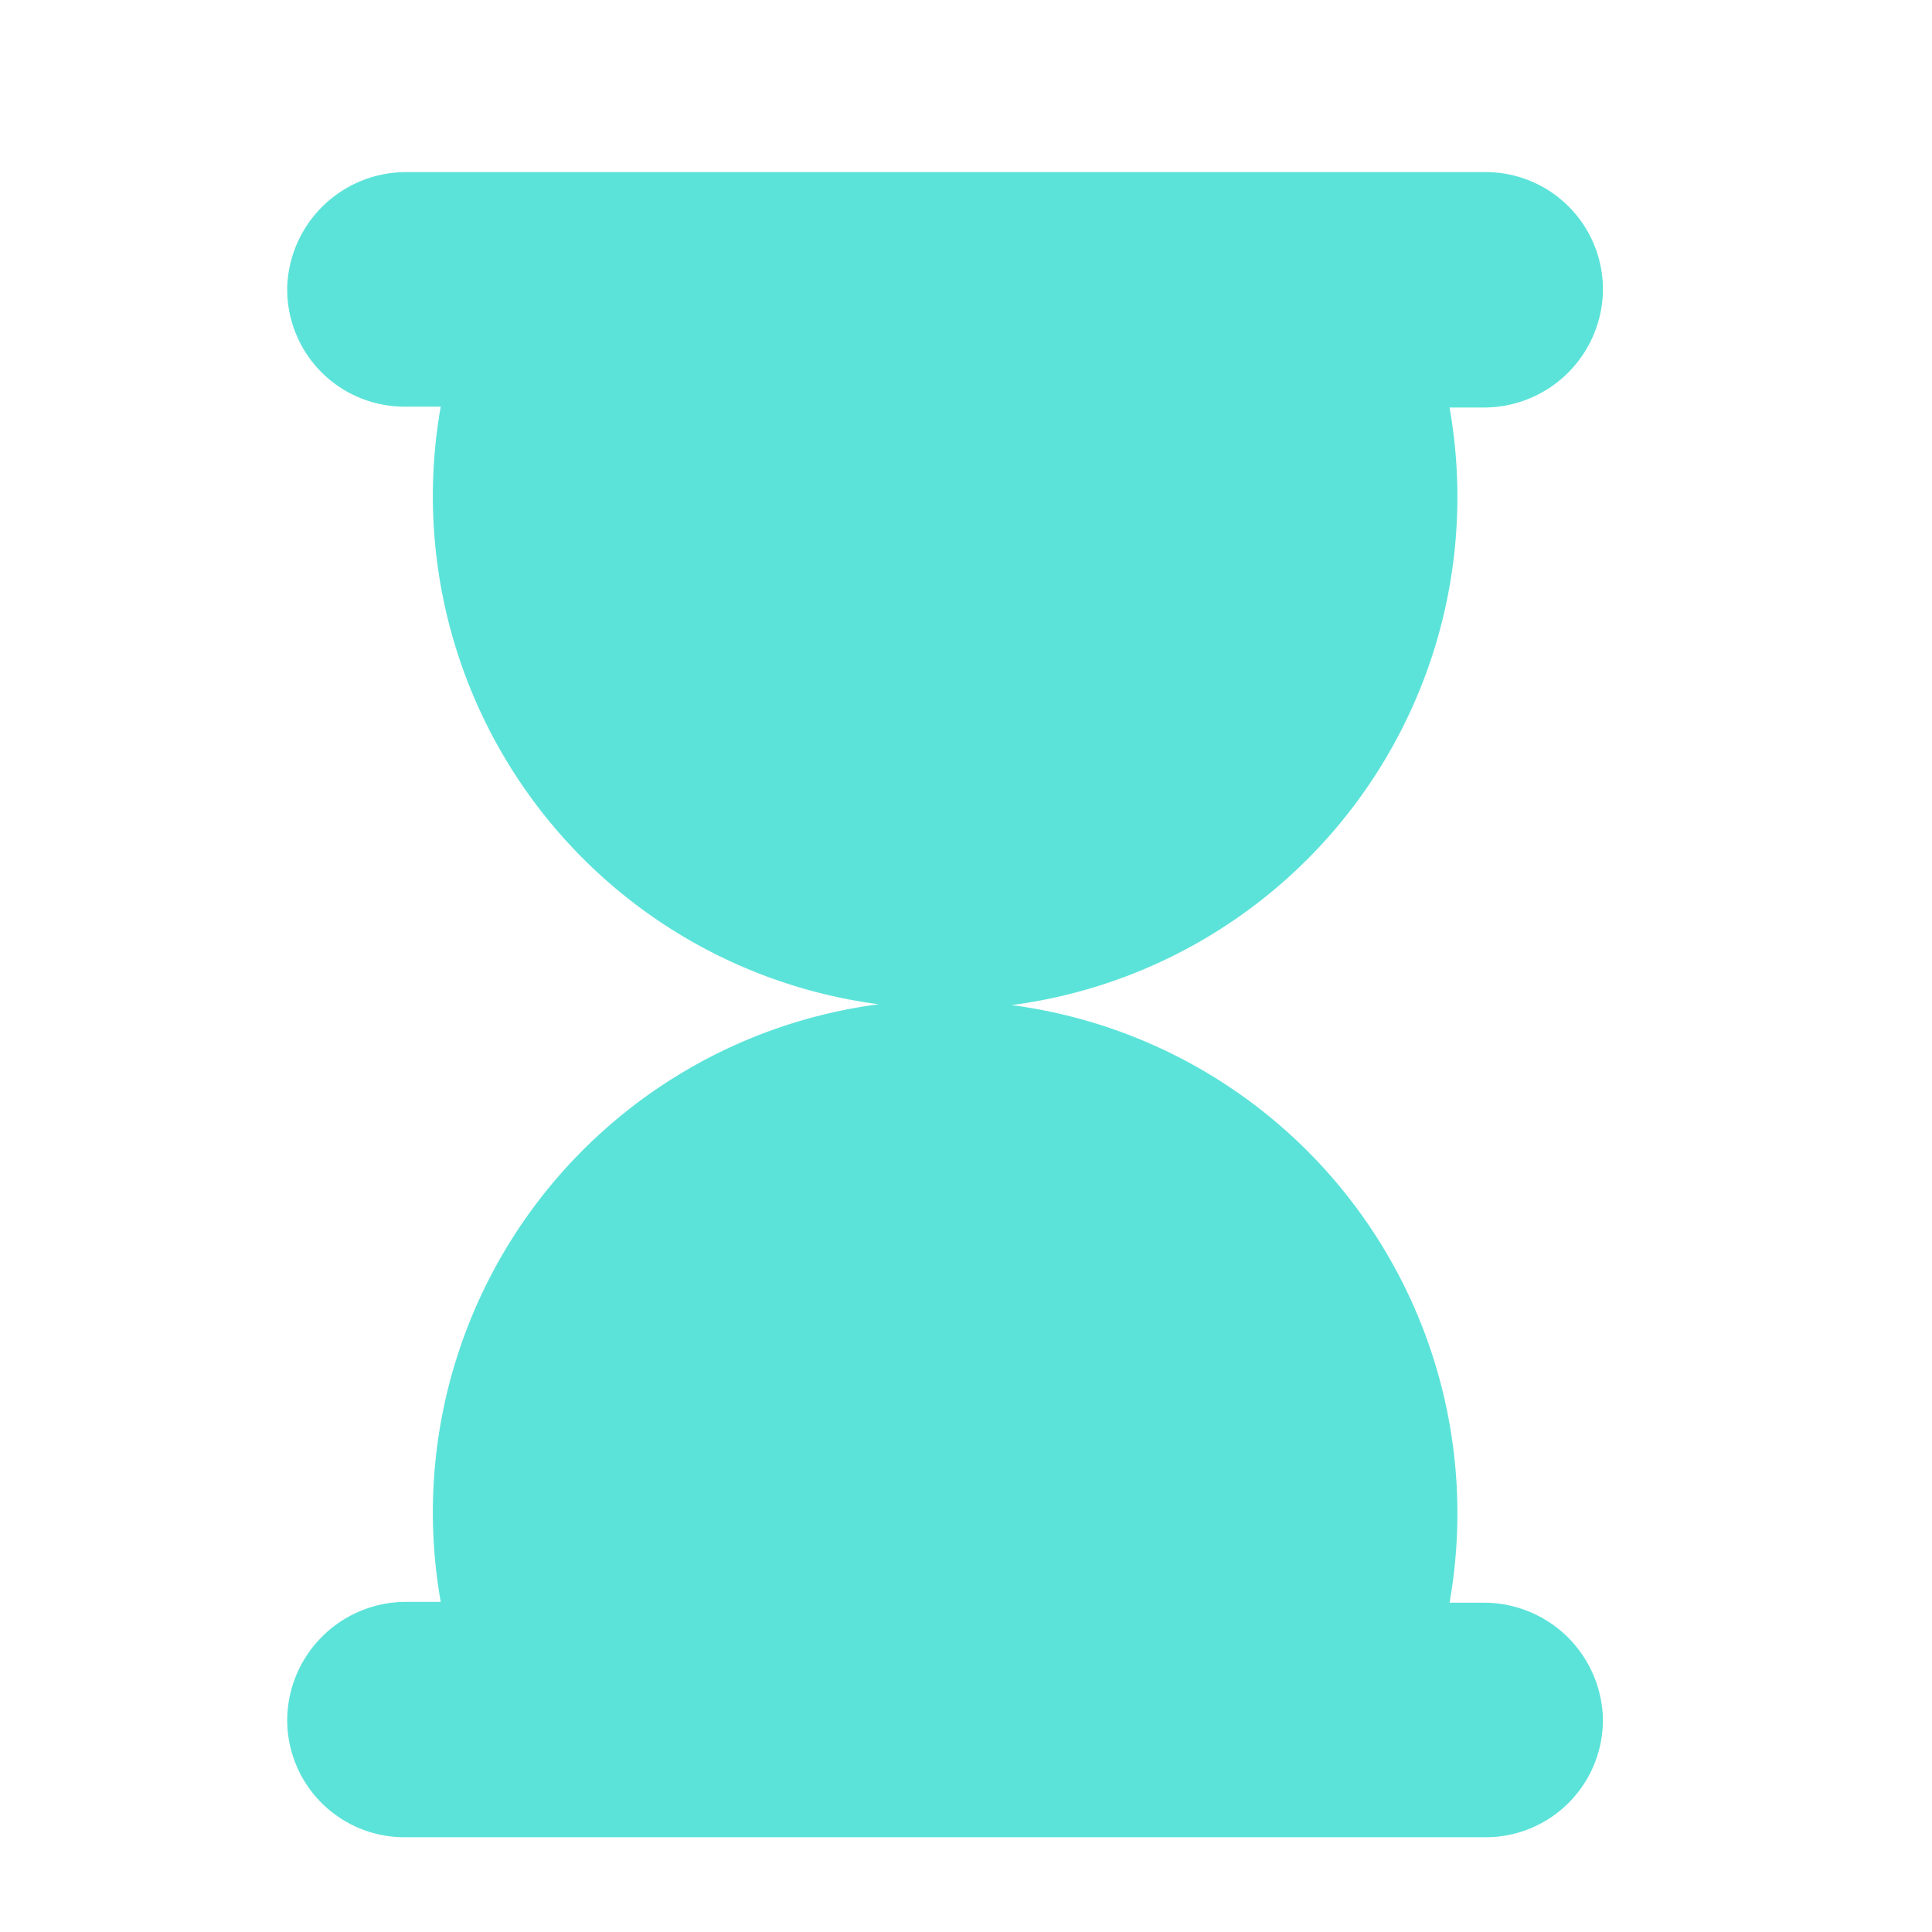 <svg xmlns="http://www.w3.org/2000/svg" width="25" height="25" viewBox="0 0 25 25"><g transform="translate(-25 -607)"><rect width="25" height="25" opacity="0" transform="translate(25 607)"/><path fill="#5CE3D9" d="M15.473,18.512H15.04a0,0,0,0,1,0,0,6.632,6.632,0,0,0-5.667-7.733s0,0,0,0a6.632,6.632,0,0,0,5.667-7.733,0,0,0,0,1,0,0h.433a1.539,1.539,0,0,0,1.551-1.477A1.517,1.517,0,0,0,15.507,0H1.552A1.539,1.539,0,0,0,0,1.477,1.517,1.517,0,0,0,1.518,3.035h.468a0,0,0,0,1,0,0,6.632,6.632,0,0,0,5.667,7.733s0,0,0,0a6.632,6.632,0,0,0-5.667,7.733,0,0,0,0,1,0,0H1.552A1.539,1.539,0,0,0,0,19.99a1.517,1.517,0,0,0,1.517,1.557H15.507a1.517,1.517,0,0,0,1.517-1.558A1.54,1.54,0,0,0,15.473,18.512Z" transform="translate(28.717 609.227)"/></g></svg>
